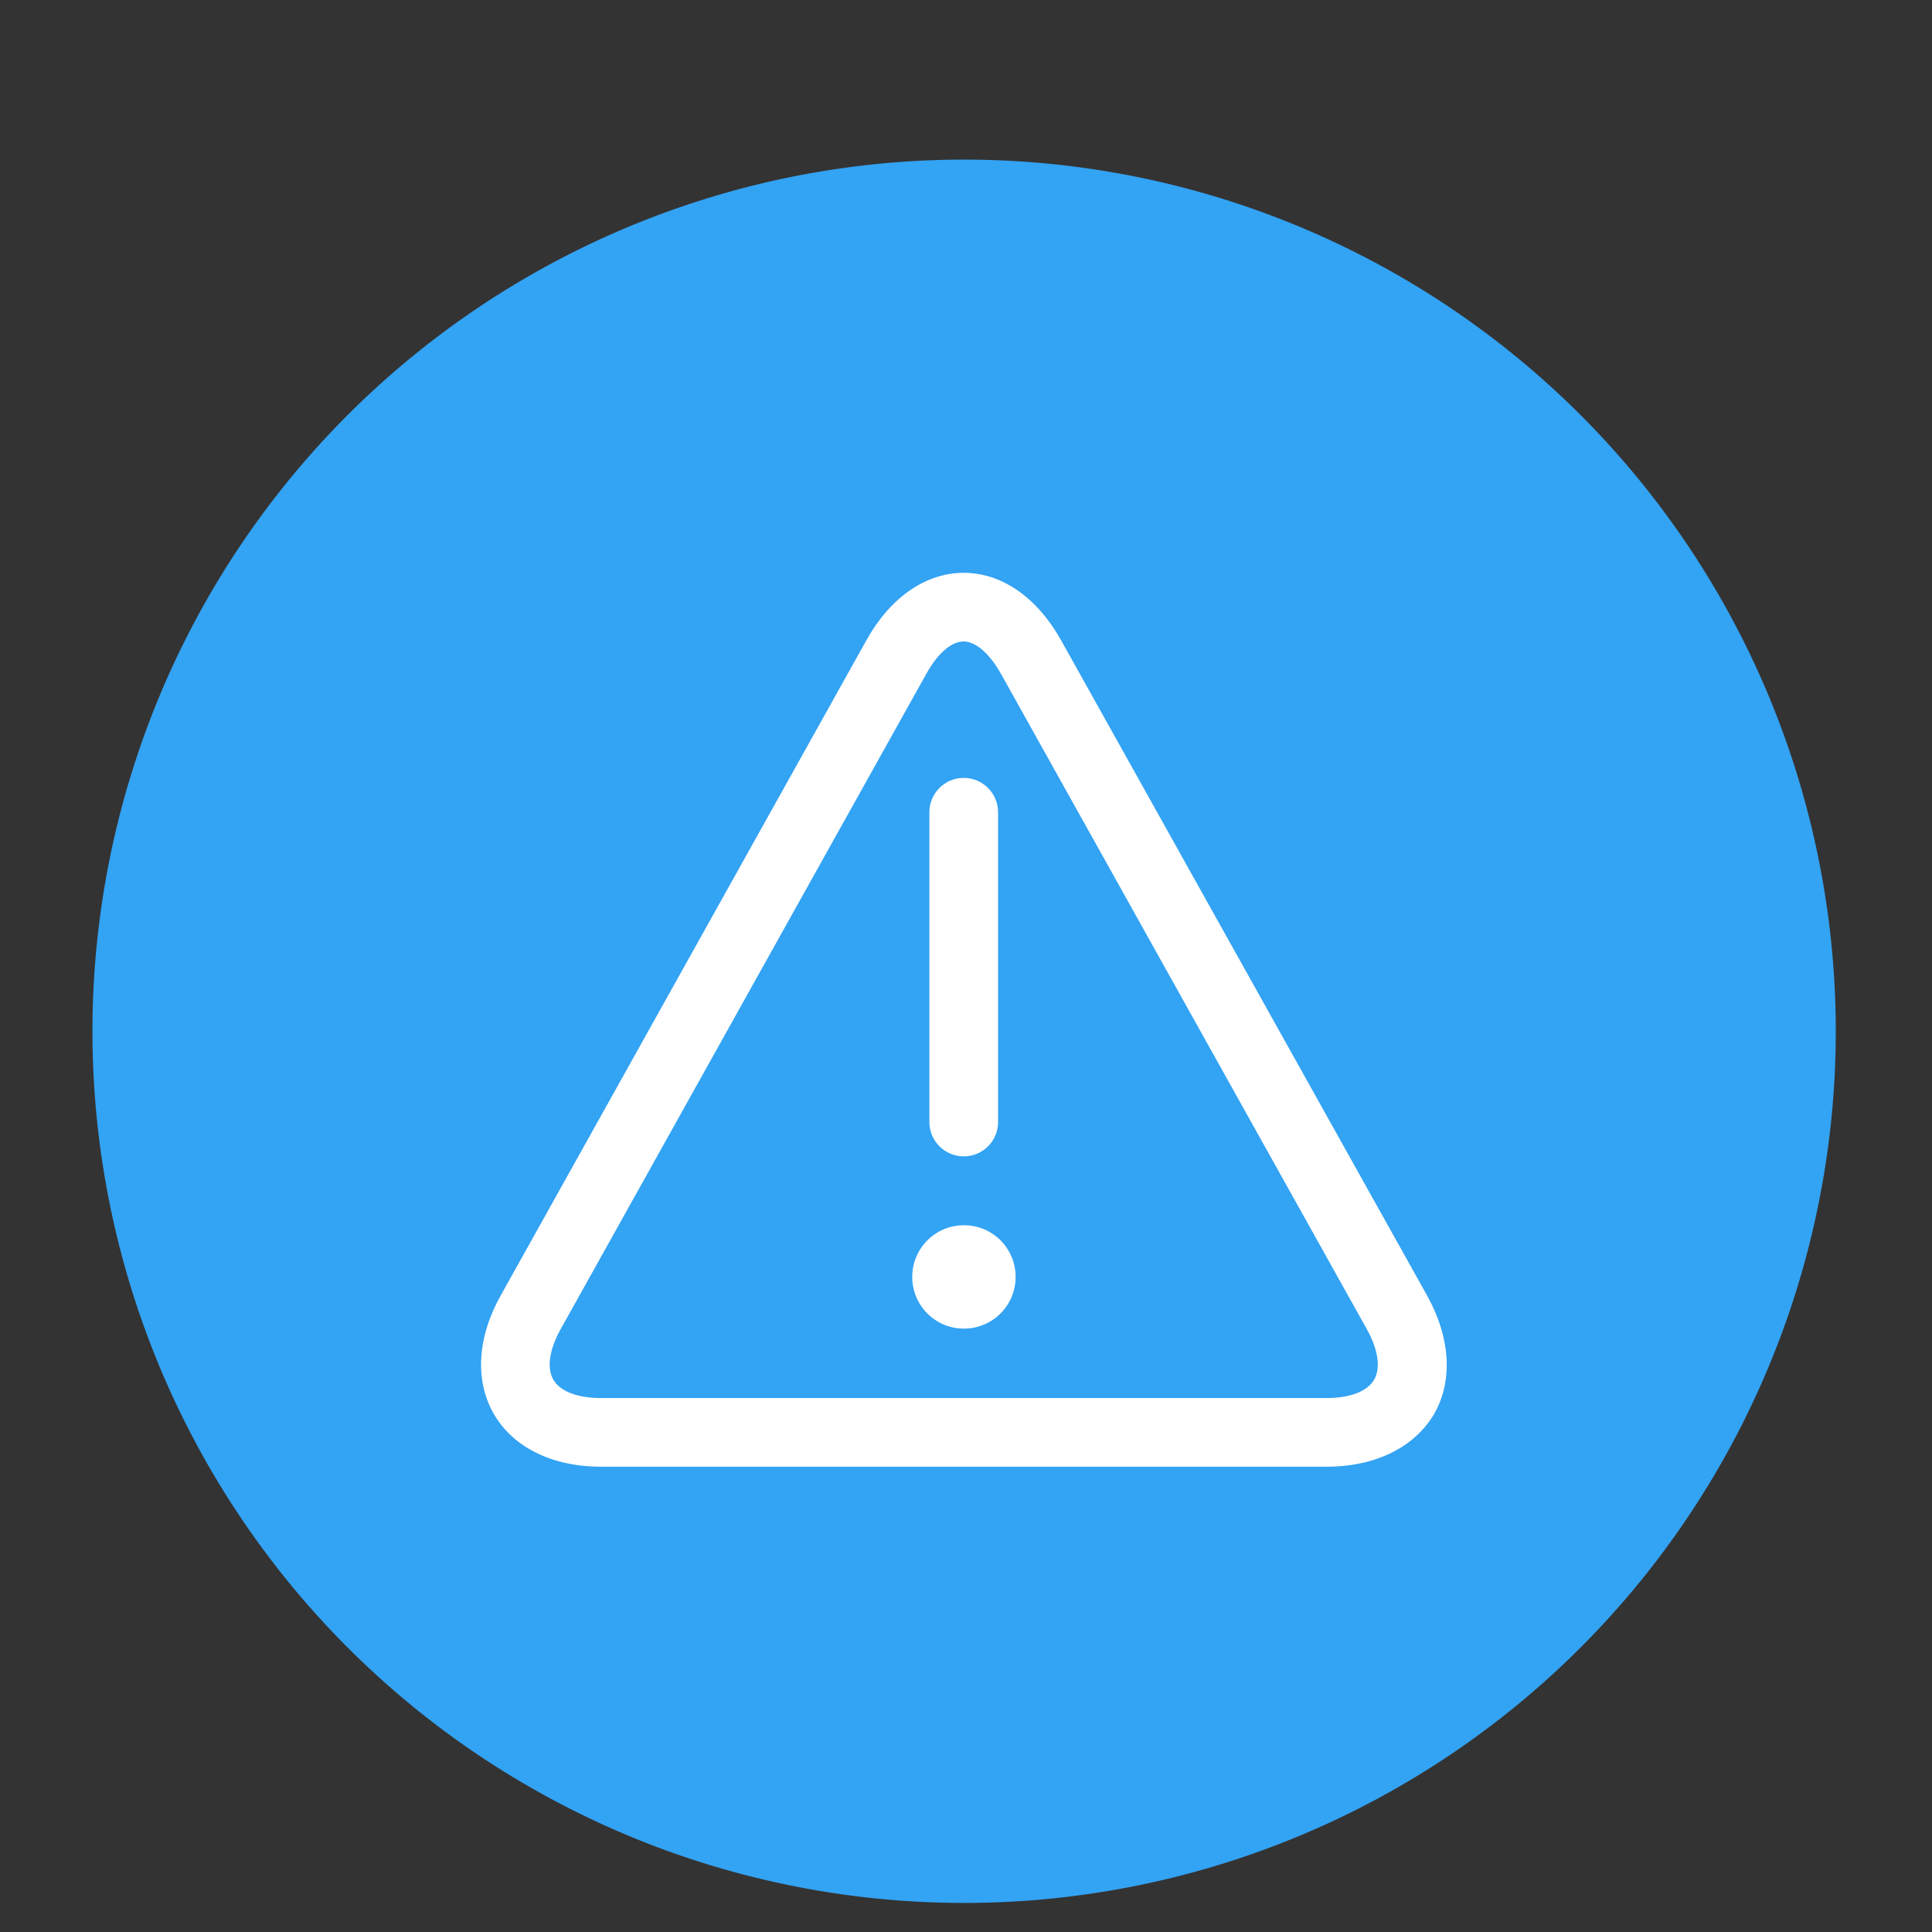 <svg t="1625191213677" class="icon" viewBox="0 0 1024 1024" version="1.1" xmlns="http://www.w3.org/2000/svg" p-id="4069" width="128" height="128"><rect x="0" y="0" width="1024" height="1024" fill="#333333" stroke="none"/><path d="M511 546.6m-462 0a462 462 0 1 0 924 0 462 462 0 1 0-924 0Z" fill="#33A3F4" p-id="4070"></path><path d="M703 777.4H318.7c-25.8 0-46.5-10.1-56.8-27.7-10.3-17.6-9.1-40.6 3.5-63.1l193.9-347.4c12.6-22.6 31.4-35.6 51.5-35.6s38.8 13 51.5 35.6l194.1 347.5c12.5 22.5 13.8 45.5 3.5 63.1-10.5 17.5-31.2 27.6-56.9 27.6zM510.7 340c-6.4 0-13.7 6.3-19.6 16.9L297.2 704.4c-6.1 10.9-7.5 20.7-3.9 26.9 3.6 6.2 12.9 9.7 25.3 9.7H703c12.5 0 21.7-3.5 25.3-9.7 3.6-6.2 2.2-16-3.9-26.9l-194-347.5c-6-10.6-13.3-16.9-19.7-16.9z" fill="#FFFFFF" p-id="4071"></path><path d="M510.8 612.9c-10.1 0-18.2-8.2-18.2-18.2V430.5c0-10.1 8.2-18.2 18.2-18.2 10.1 0 18.2 8.2 18.2 18.2v164.1c0.1 10.1-8.1 18.3-18.2 18.3zM483.5 676.8c0 15.1 12.2 27.4 27.4 27.4 15.1 0 27.4-12.2 27.4-27.4s-12.2-27.4-27.4-27.4-27.4 12.3-27.4 27.4z" fill="#FFFFFF" p-id="4072"></path></svg>